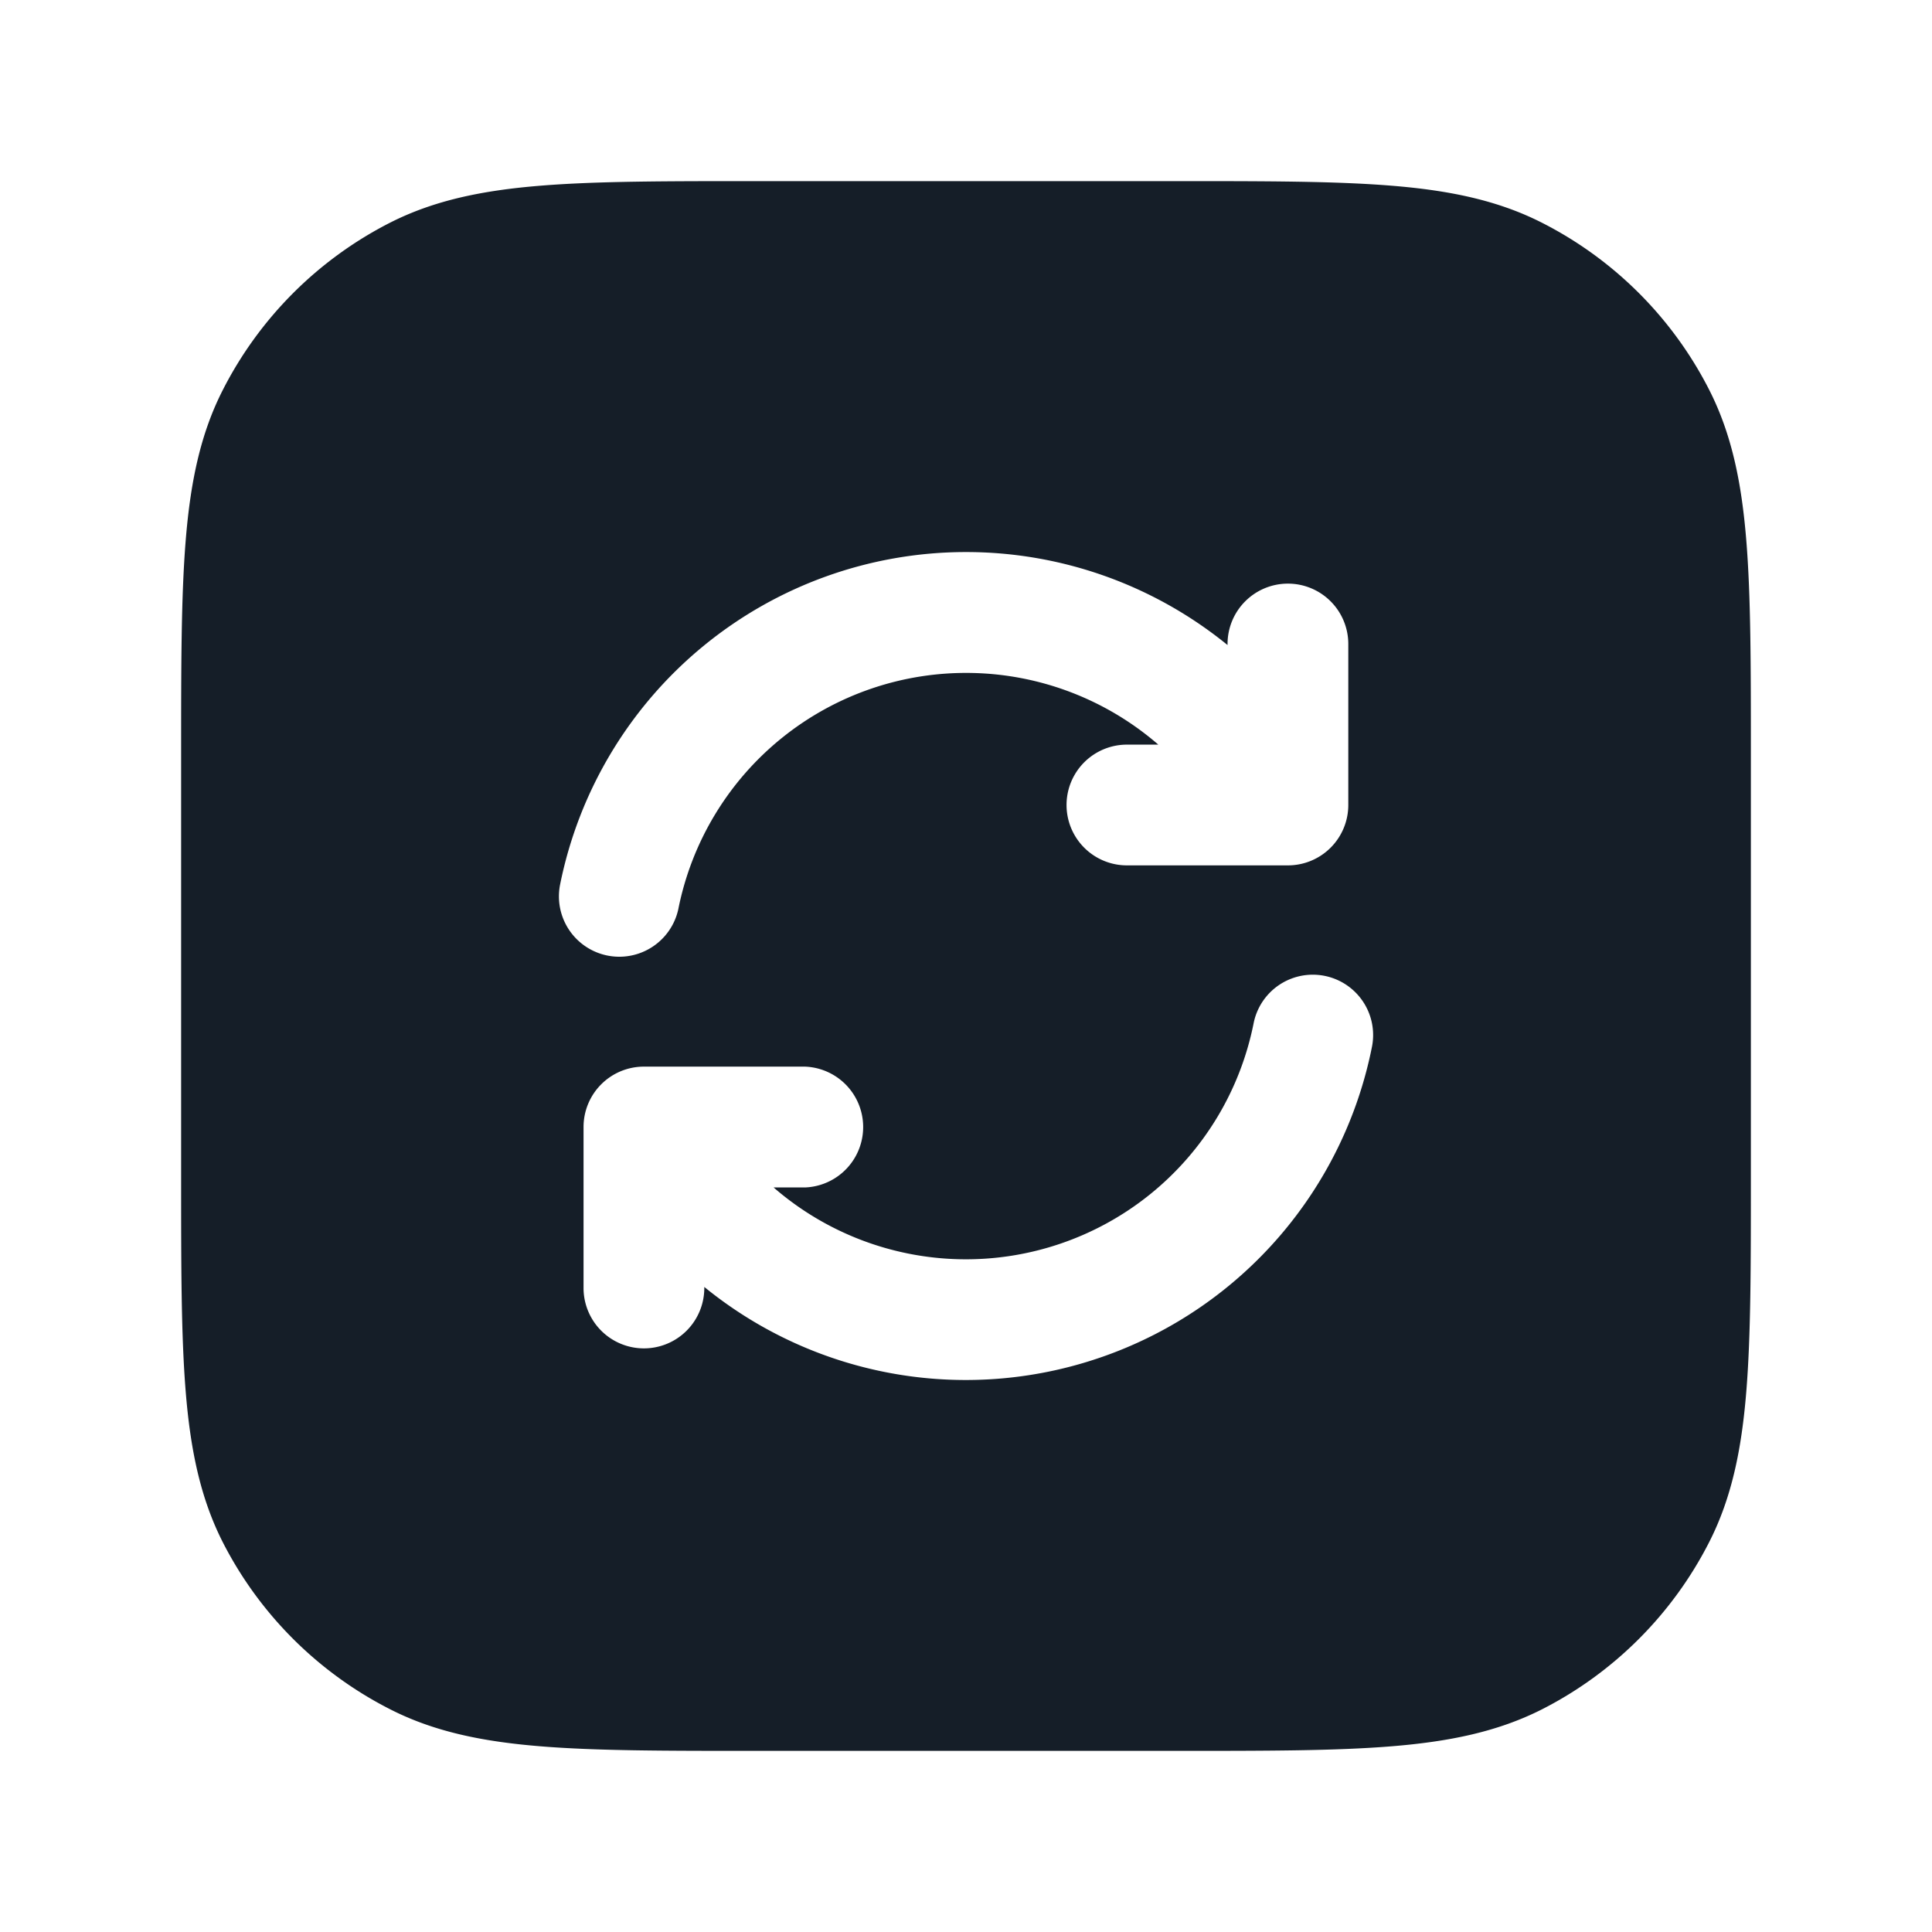 <svg xmlns="http://www.w3.org/2000/svg" viewBox="0 0 24 24"><path fill="#151E28" d="M9.367 2.25h5.266c1.092 0 1.958 0 2.655.057.714.058 1.317.18 1.869.461a4.744 4.744 0 0 1 2.076 2.076c.28.551.402 1.154.46 1.868.057.697.057 1.563.057 2.655v5.266c0 1.092 0 1.958-.057 2.655-.058.714-.18 1.317-.461 1.869a4.752 4.752 0 0 1-2.075 2.076c-.552.28-1.155.402-1.869.46-.697.057-1.563.057-2.655.057H9.367c-1.092 0-1.958 0-2.655-.057-.714-.058-1.318-.18-1.868-.461a4.75 4.75 0 0 1-2.077-2.075c-.28-.552-.402-1.155-.46-1.869-.057-.697-.057-1.563-.057-2.655V9.367c0-1.092 0-1.958.057-2.655.058-.714.18-1.318.461-1.868a4.752 4.752 0 0 1 2.076-2.077c.551-.28 1.154-.402 1.868-.46.697-.057 1.563-.057 2.655-.057ZM7.249 16a.75.75 0 0 0 1.5 0v-.013a5.142 5.142 0 0 0 4.99.852 5.142 5.142 0 0 0 3.304-3.835.749.749 0 1 0-1.47-.293 3.644 3.644 0 0 1-5.963 2.04h.389a.751.751 0 0 0 0-1.501h-2a.75.75 0 0 0-.75.75Zm8.75-8.75a.75.75 0 0 0-.75.75v.013a5.144 5.144 0 0 0-8.293 2.984.75.75 0 0 0 1.471.293 3.645 3.645 0 0 1 5.962-2.04h-.39a.75.75 0 0 0 0 1.5h2a.75.75 0 0 0 .75-.75V8a.75.75 0 0 0-.75-.75Z"/></svg>